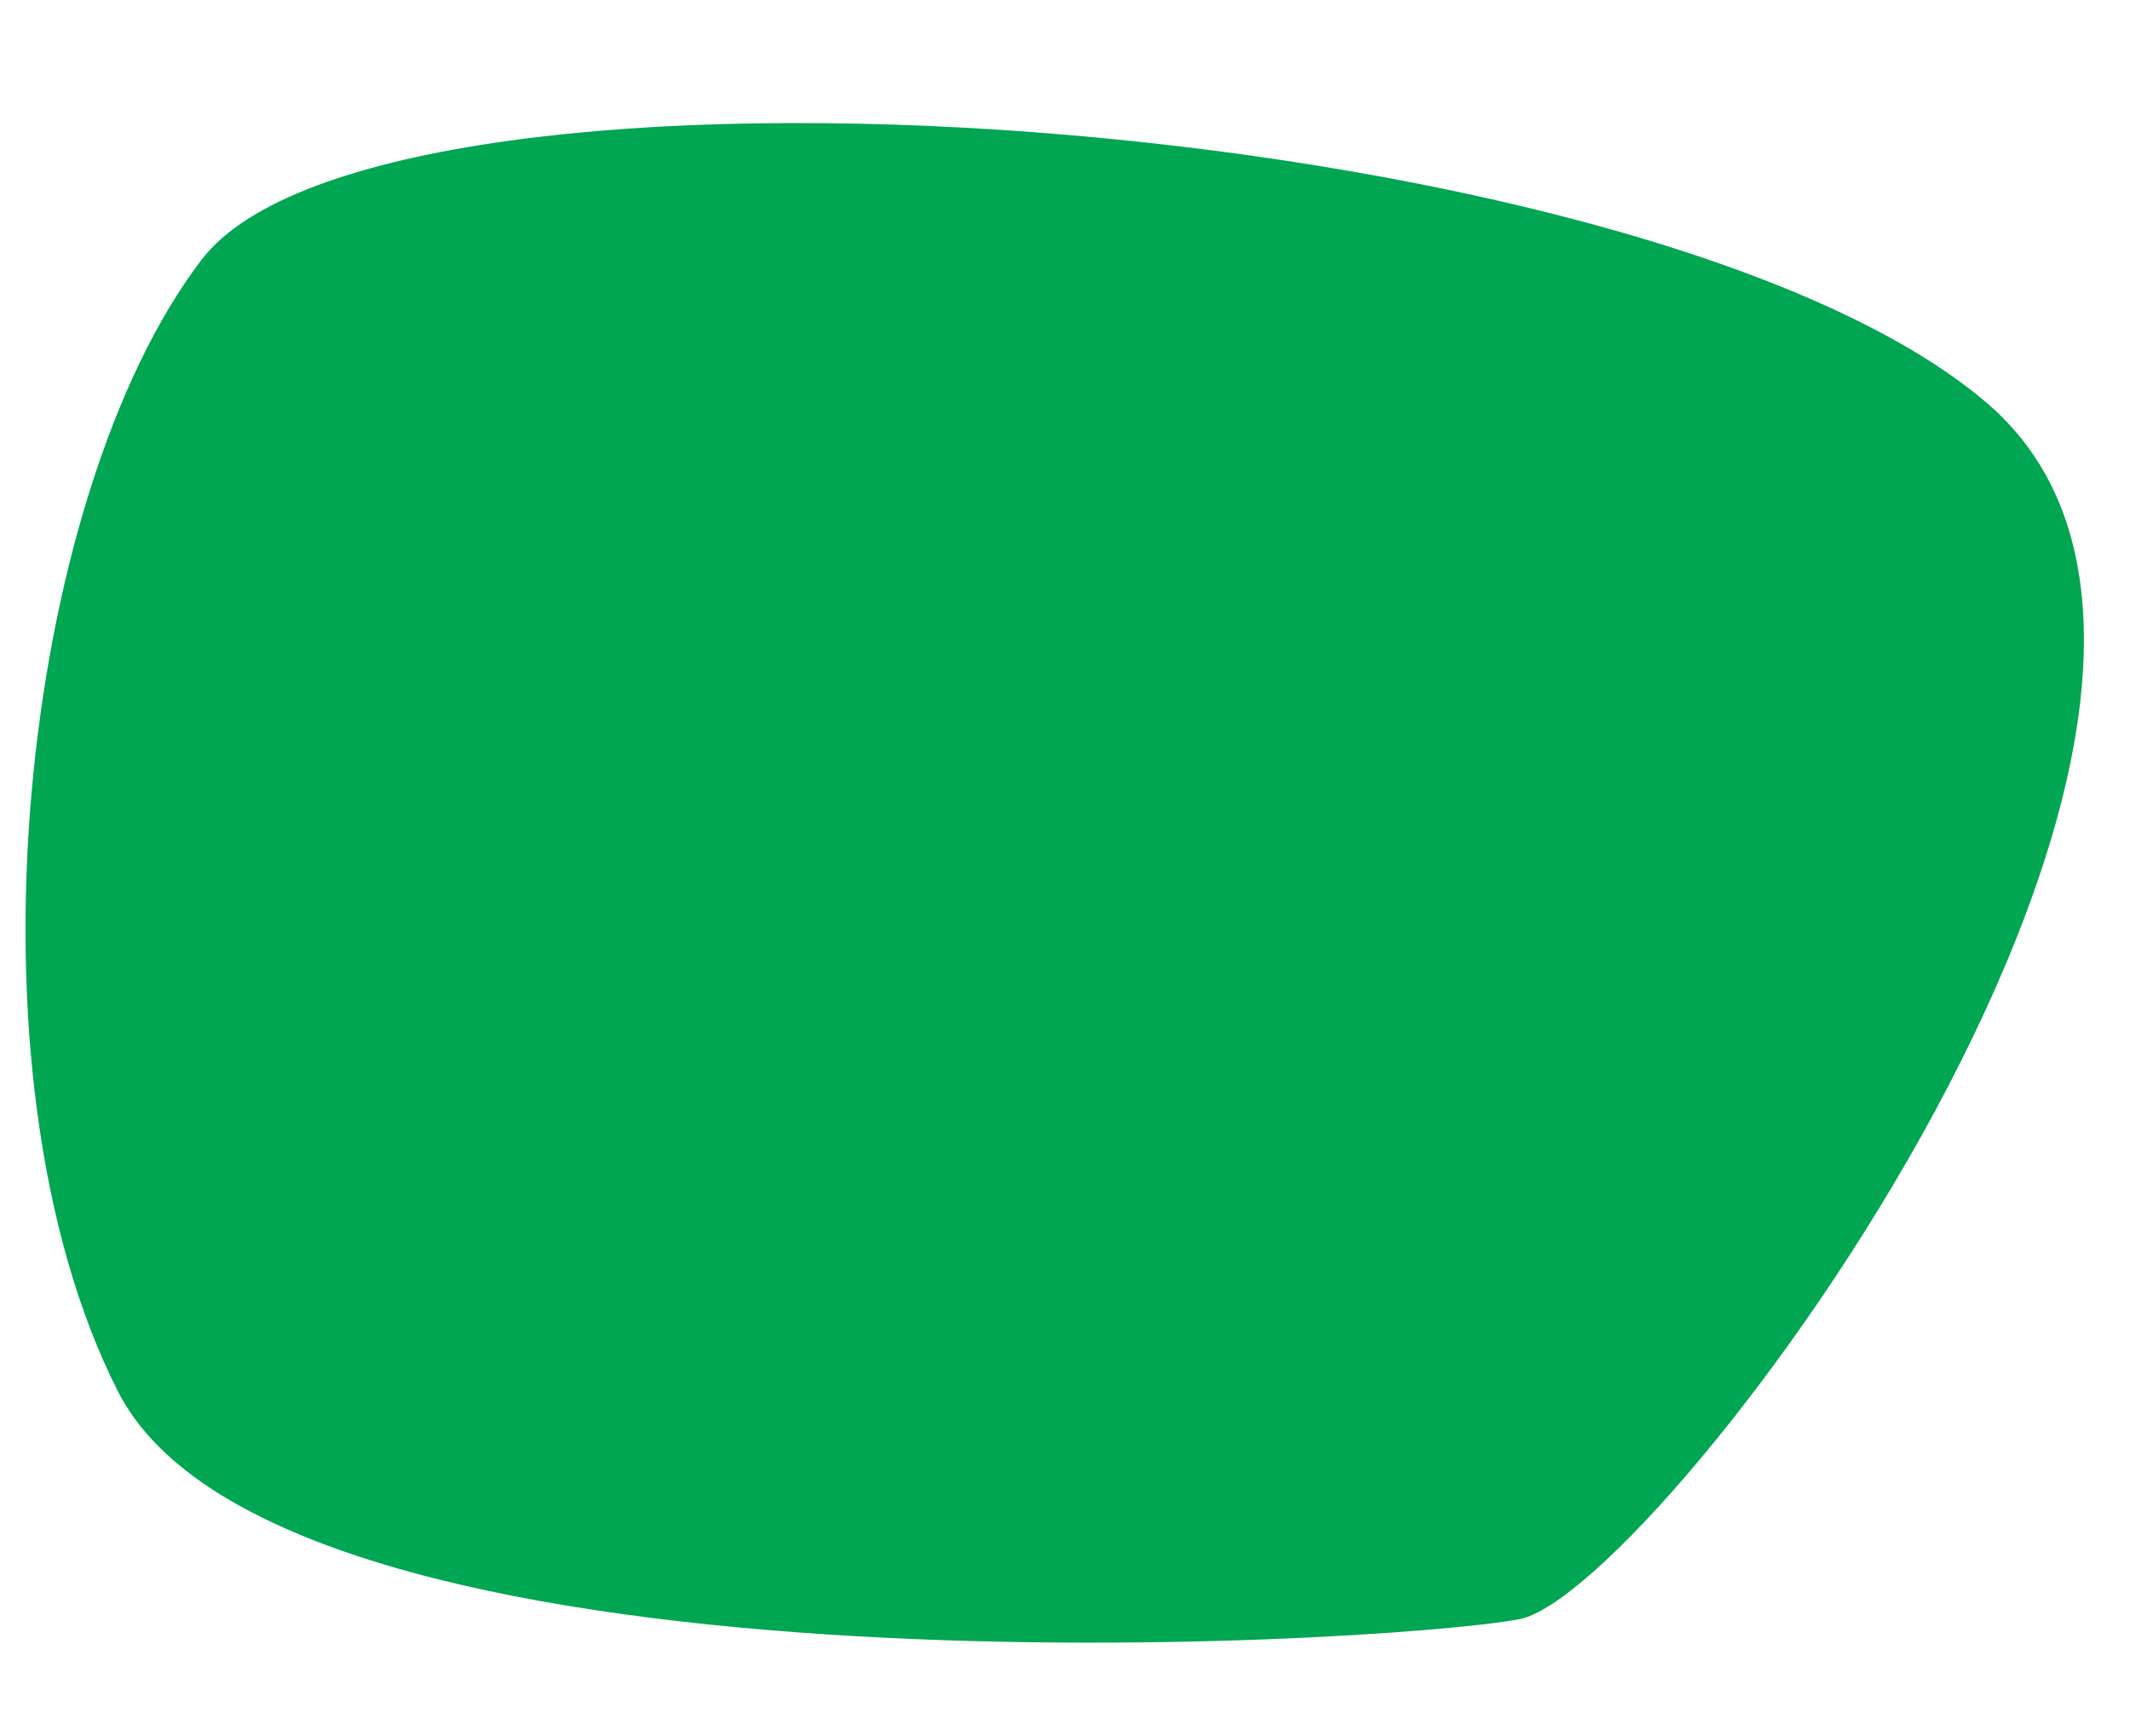 <svg xmlns="http://www.w3.org/2000/svg" xmlns:xlink="http://www.w3.org/1999/xlink" width="130" height="106" viewBox="0 0 130 106">
  <defs>
    <clipPath id="clip-asdads">
      <rect width="130" height="106"/>
    </clipPath>
  </defs>
  <g id="asdads" clip-path="url(#clip-asdads)">
    <g id="Group_264" data-name="Group 264" transform="translate(-1342 -1625.076)">
      <path id="Path_56" data-name="Path 56" d="M3317.194,266.24c9.854,19.427,76.992,15.515,85.532,13.913s49.568-56.278,28.53-74.253-97.887-23.176-108.939-8.753S3307.34,246.814,3317.194,266.24Z" transform="translate(-1968 1443.768)" fill="#00a651"/>
    </g>
  </g>
</svg>
